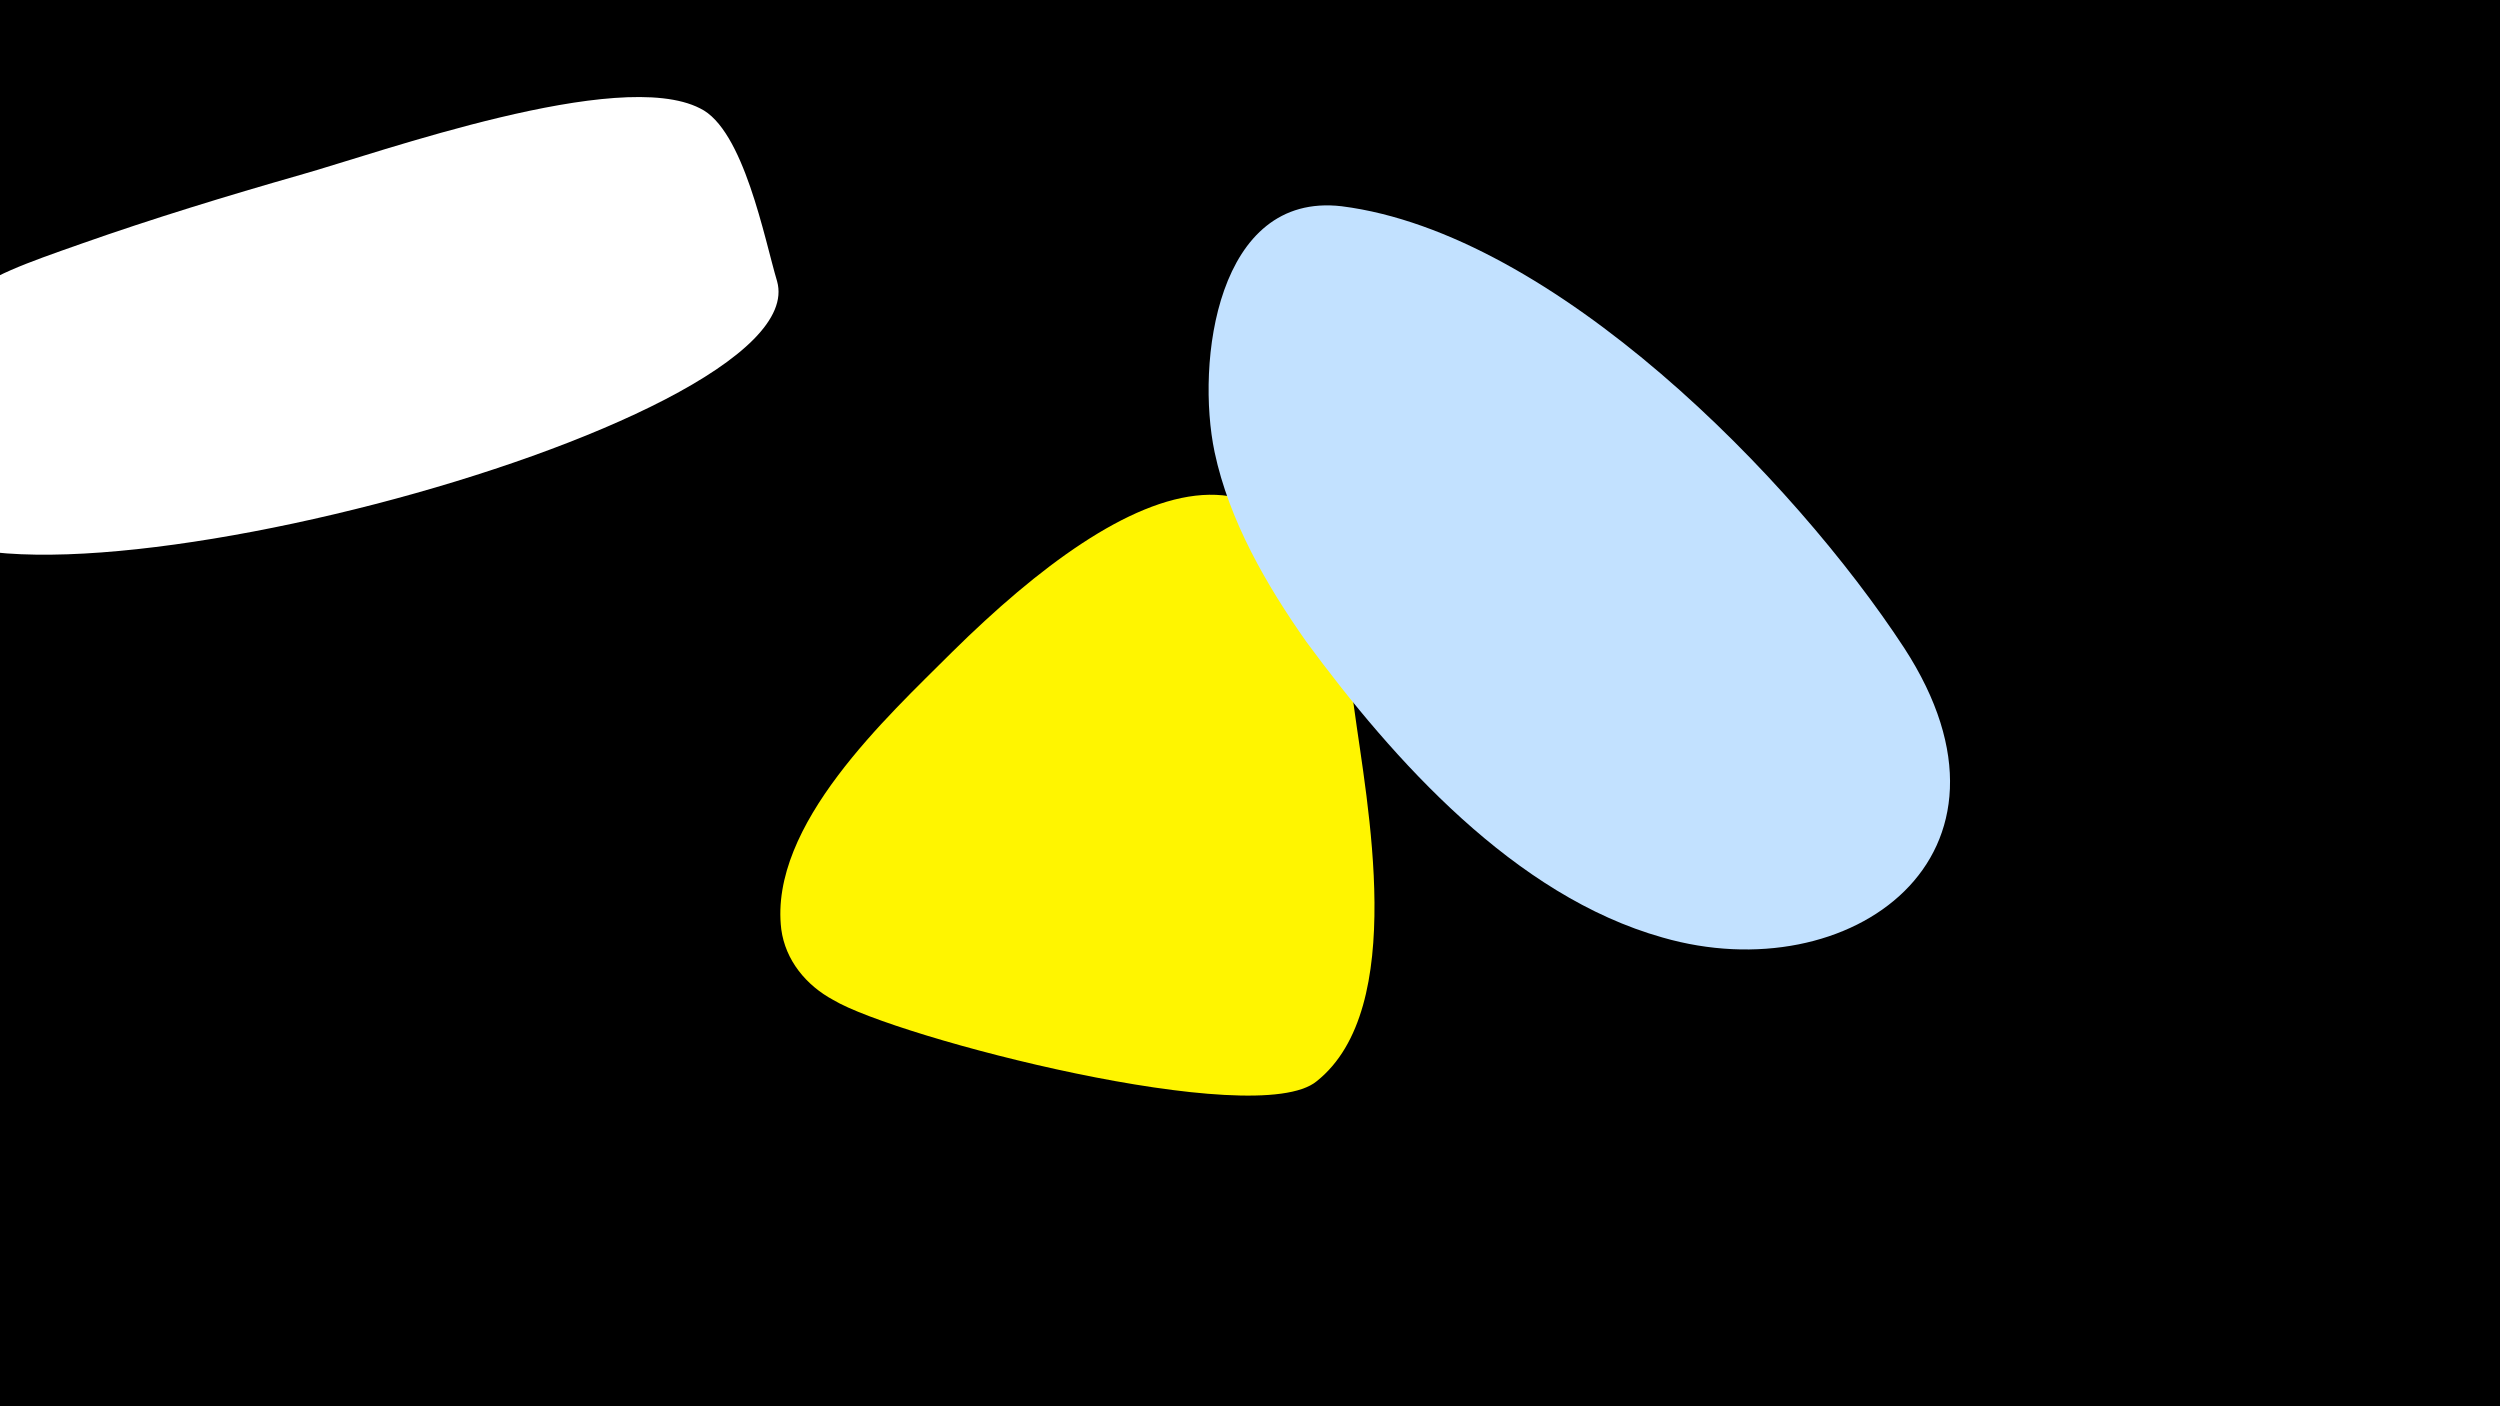 <svg width="1200" height="675" viewBox="-500 -500 1200 675" xmlns="http://www.w3.org/2000/svg"><path d="M-500-500h1200v675h-1200z" fill="#000"/><path d="M-127-365c-6-20-16-73-37-83-39-20-153 21-192 32-35 10-71 21-105 33-54 19-69 24-80 80-3 14-9 33-5 47 24 69 439-38 419-109z"  fill="#fff" /><path d="M150-160c-20-155-110-109-193-27-31 31-88 83-82 133 2 15 12 27 25 34 30 18 203 63 232 39 44-35 24-134 18-179z"  fill="#fff500" /><path d="M414-189c-53-81-168-199-270-212-60-7-70 75-61 118 7 33 25 64 44 91 42 57 100 122 171 142 90 26 181-39 116-139z"  fill="#c2e1ff" /></svg>